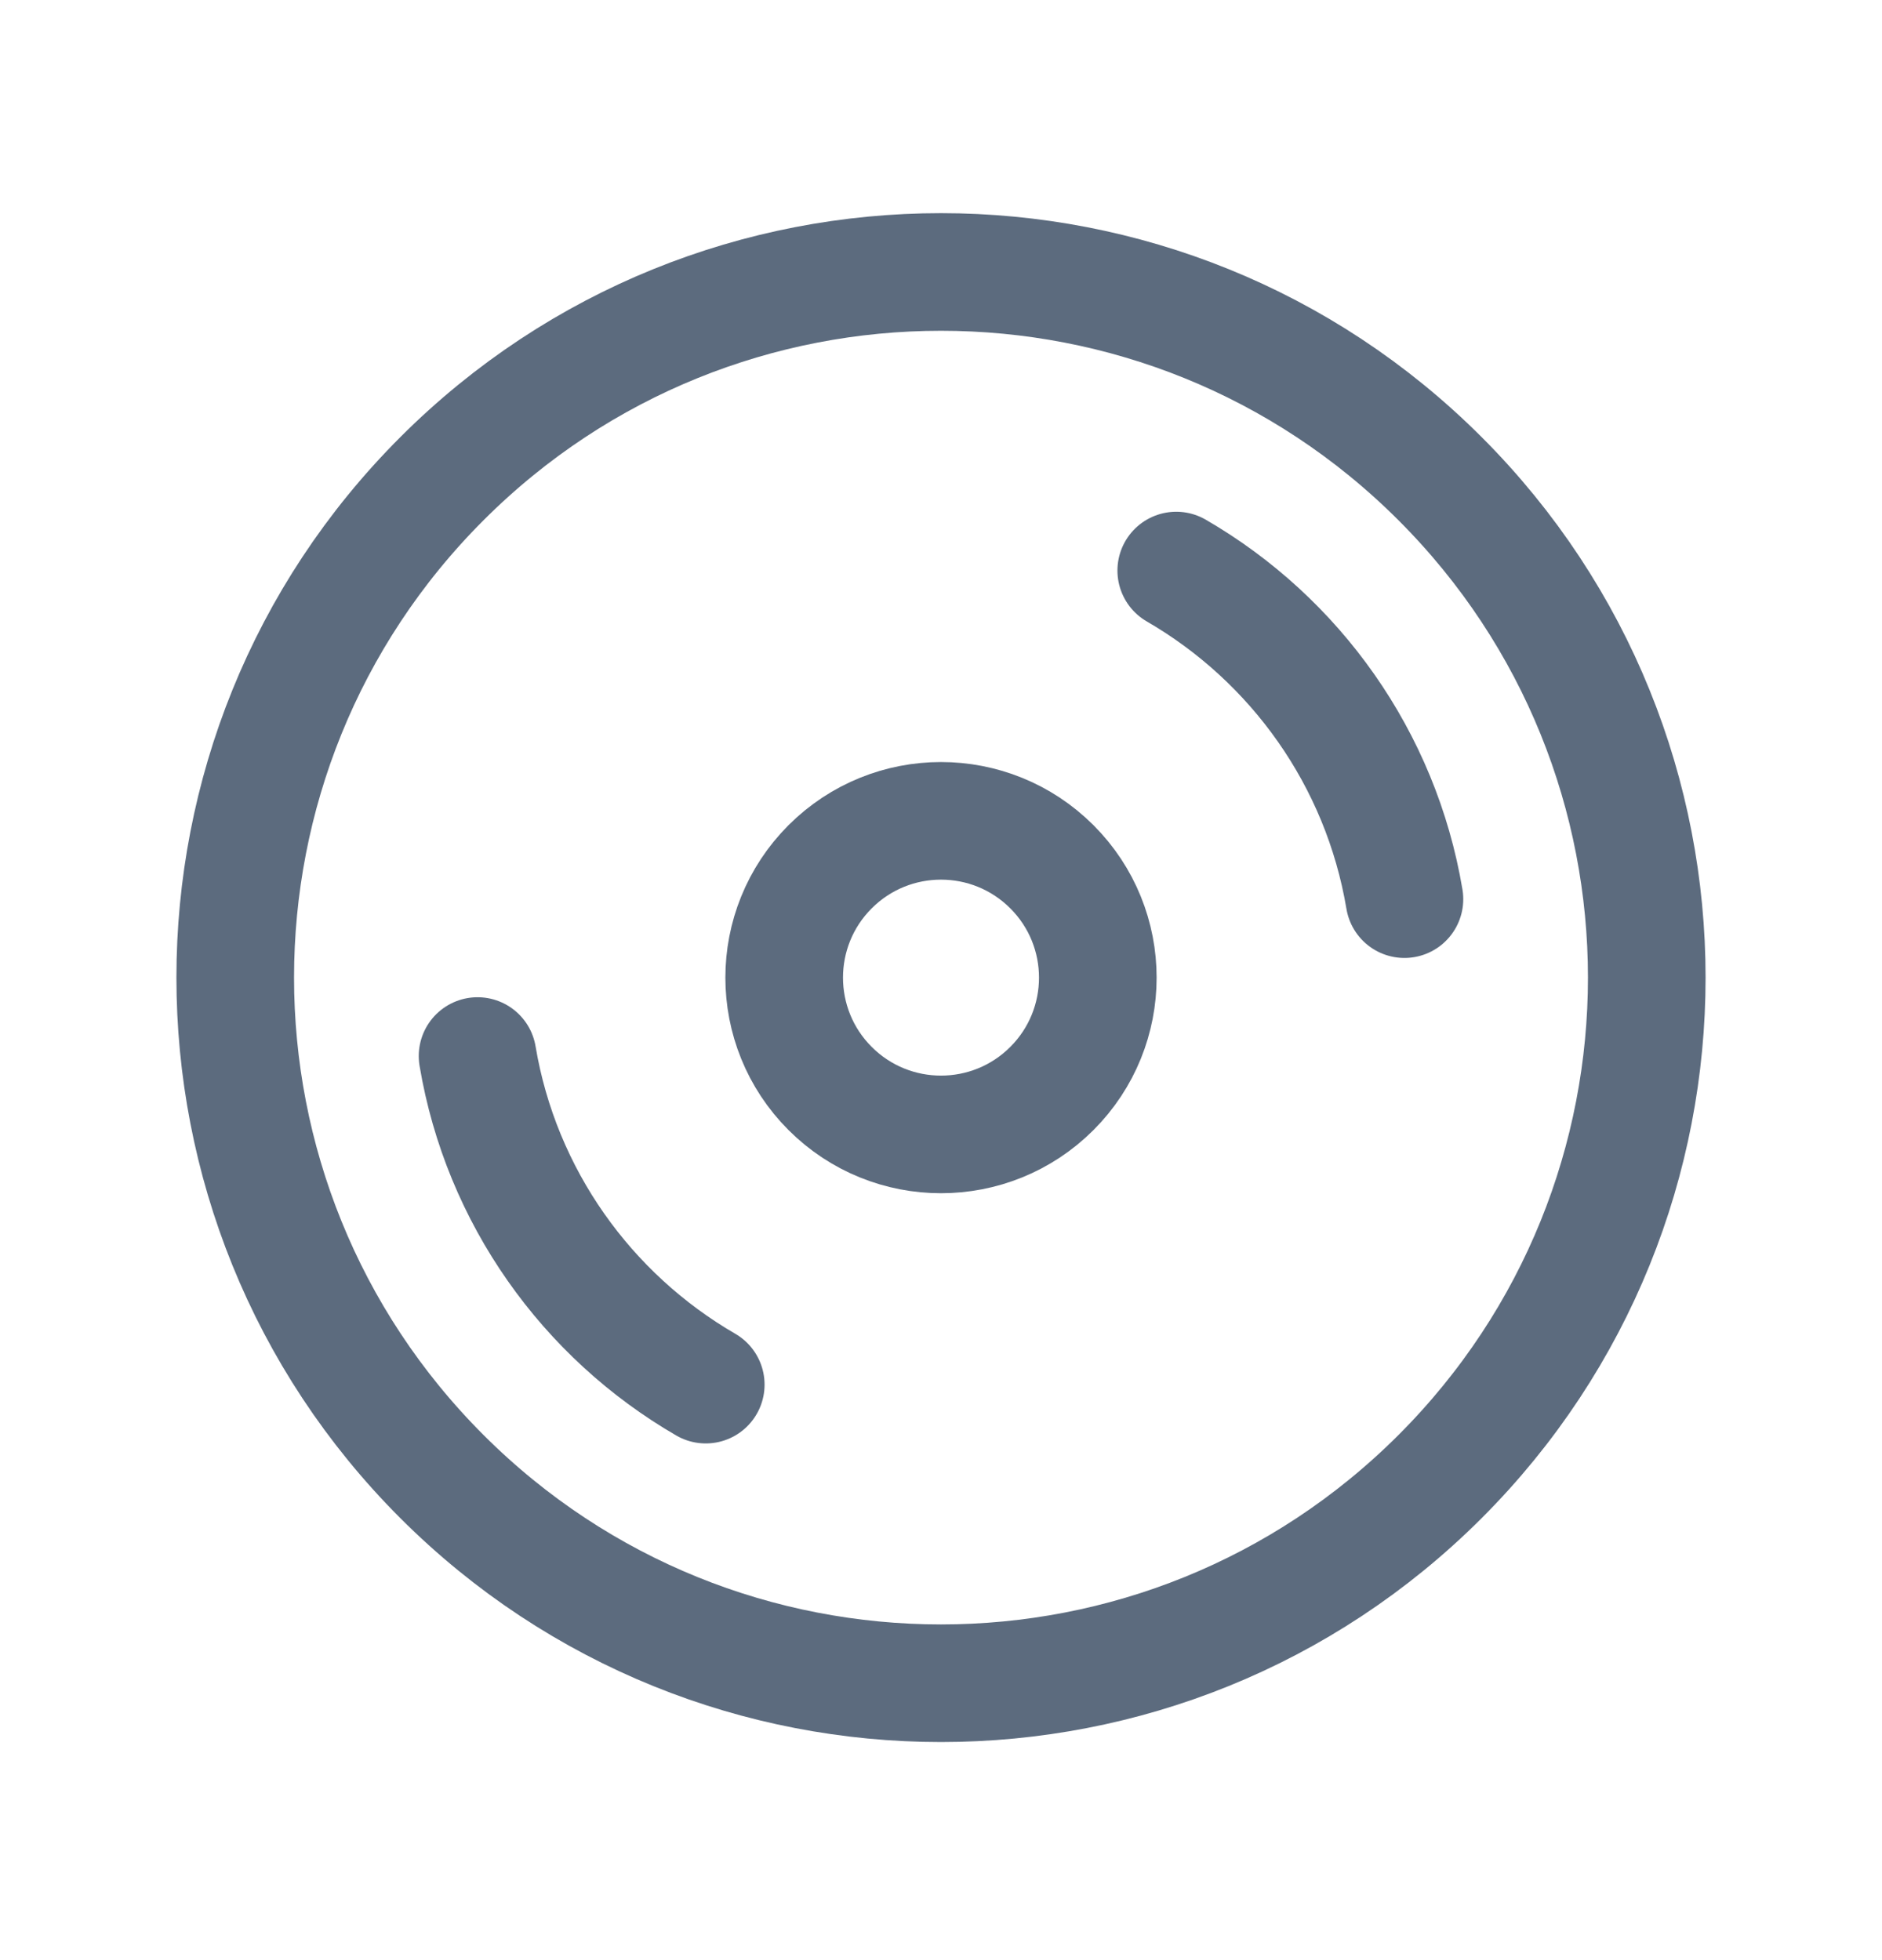 <svg width="24" height="25" viewBox="0 0 24 25" fill="none" xmlns="http://www.w3.org/2000/svg">
<path d="M18.364 6.105C21.879 9.62 21.879 15.318 18.364 18.833C14.849 22.347 9.151 22.347 5.636 18.833C2.121 15.318 2.121 9.619 5.636 6.105C9.151 2.59 14.849 2.59 18.364 6.105" stroke="#5C6B7E" stroke-width="1.5" stroke-linecap="round" stroke-linejoin="round"/>
<path d="M13.414 11.055C14.195 11.836 14.195 13.102 13.414 13.883C12.633 14.664 11.367 14.664 10.586 13.883C9.805 13.102 9.805 11.836 10.586 11.055C11.367 10.274 12.633 10.274 13.414 11.055" stroke="#5C6B7E" stroke-width="1.5" stroke-linecap="round" stroke-linejoin="round"/>
<path d="M15 7.277C16.516 8.155 17.609 9.675 17.91 11.468" stroke="#5C6B7E" stroke-width="1.5" stroke-linecap="round" stroke-linejoin="round"/>
<path d="M9 17.66C7.484 16.781 6.391 15.261 6.09 13.469" stroke="#5C6B7E" stroke-width="1.5" stroke-linecap="round" stroke-linejoin="round"/>
</svg>
